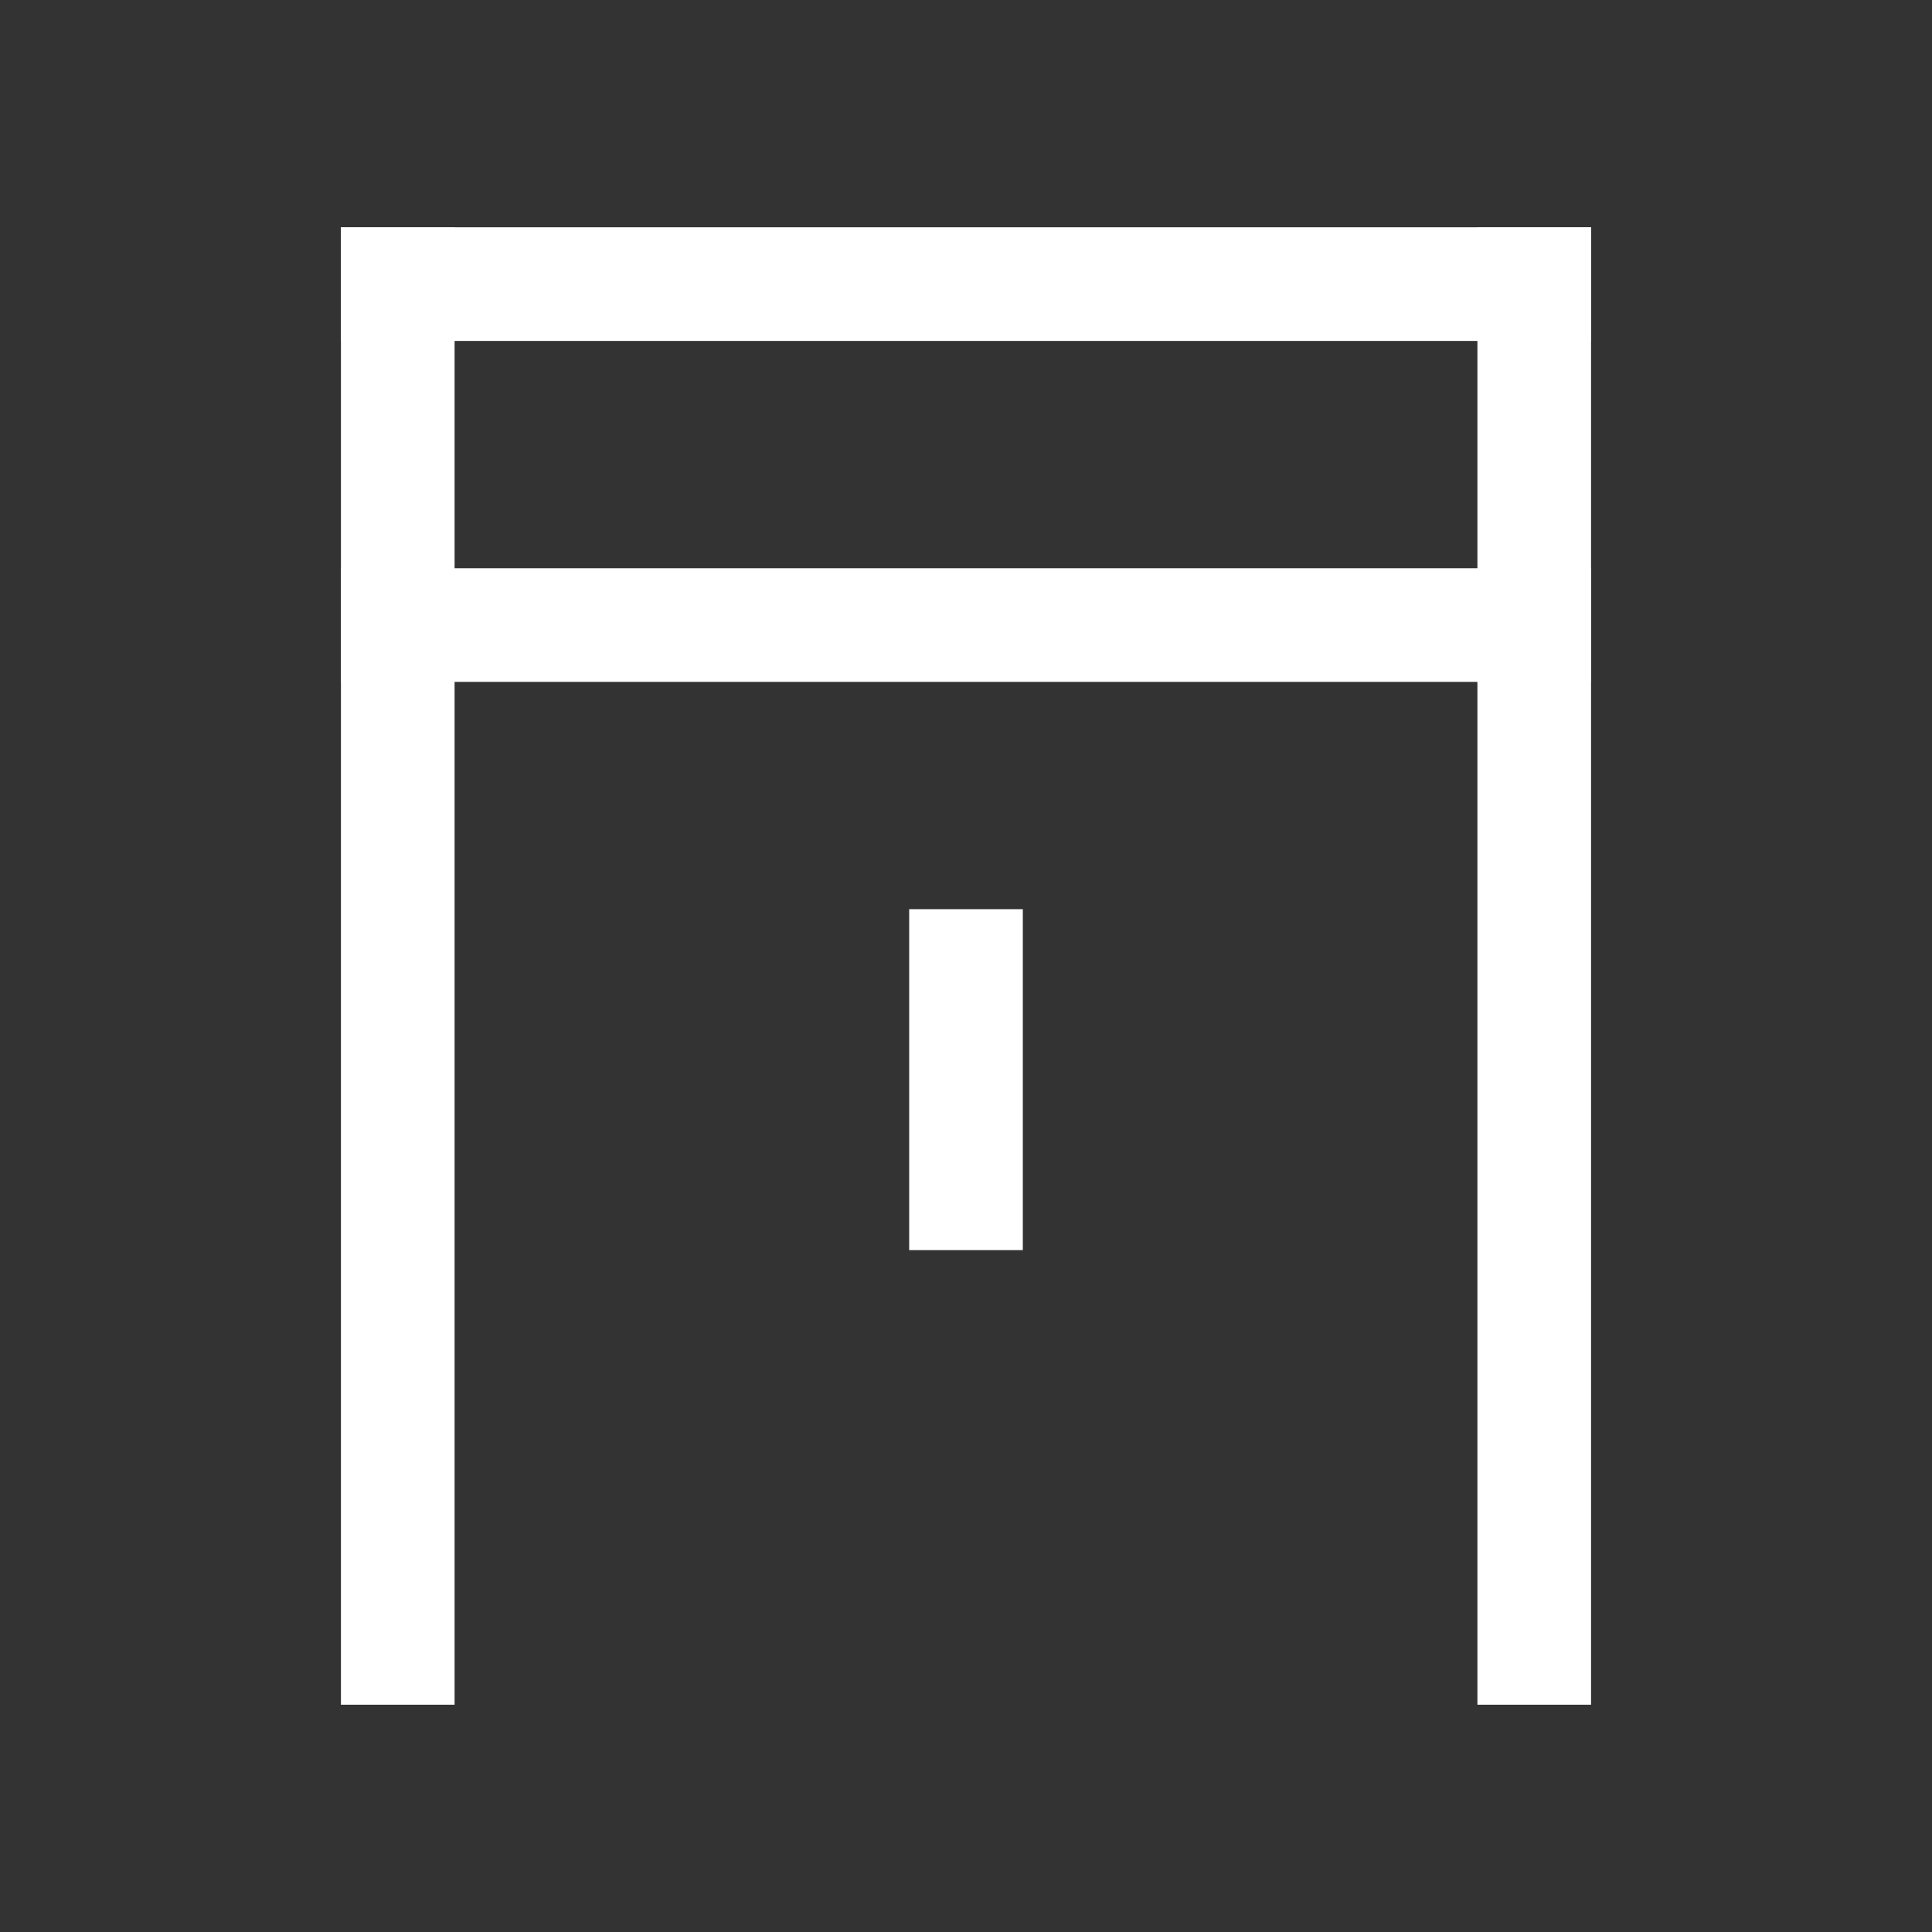 <svg xmlns="http://www.w3.org/2000/svg" viewBox="0 0 34 34"><rect x="0" y="0" width="34" height="34" fill="#333333" stroke="none"/><defs><style>.a{fill:#fff;}</style></defs><rect class="a" x="6" y="4" width="2" height="26"/><rect class="a" x="26" y="4" width="2" height="26"/><rect class="a" x="16" width="2" height="22" transform="translate(6 28) rotate(-90)"/><rect class="a" x="16" y="16" width="2" height="6"/><rect class="a" x="16" y="-6" width="2" height="22" transform="translate(12 22) rotate(-90)"/></svg>